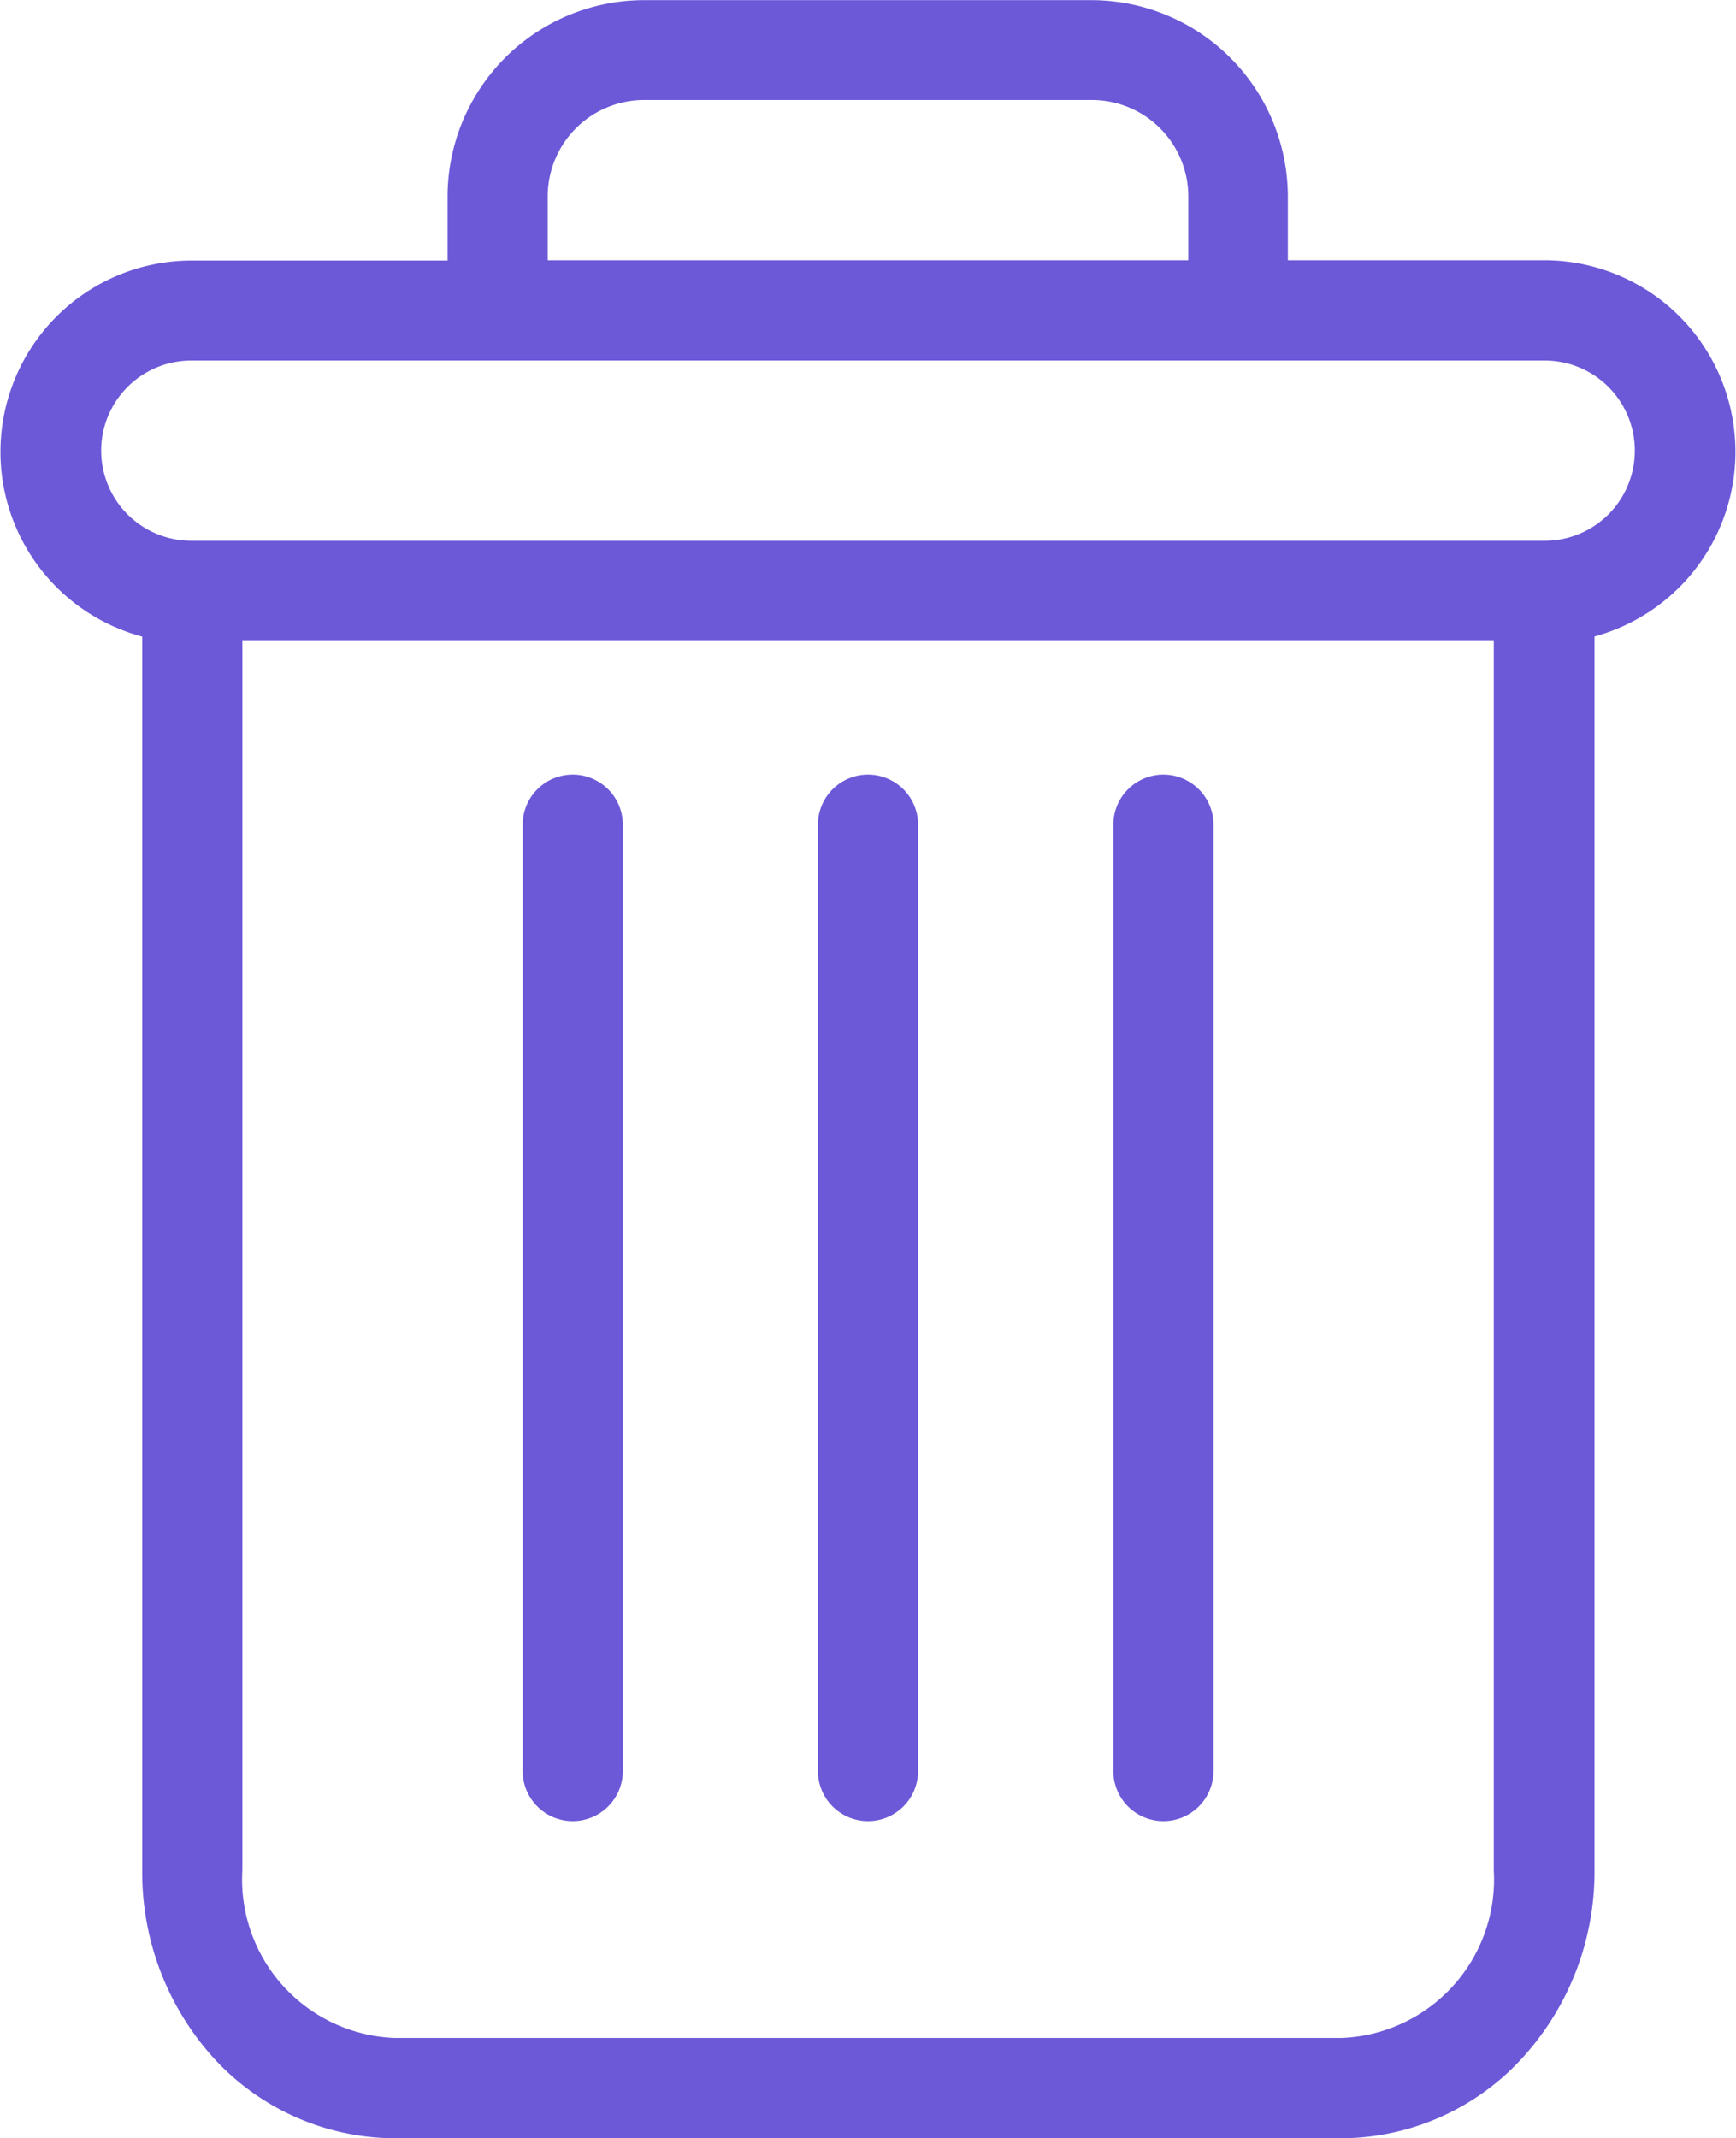  <svg
        xmlns="http://www.w3.org/2000/svg"
        width="11.718"
        height="14.428"
        viewBox="0 0 11.718 14.428"
      >
        <g
          id="Group_860"
          data-name="Group 860"
          transform="translate(-39.997 0.001)"
        >
          <path
            id="Path_1367"
            data-name="Path 1367"
            d="M262.737,161.765a.338.338,0,0,0,.338-.338v-6.386a.338.338,0,0,0-.676,0v6.386A.338.338,0,0,0,262.737,161.765Z"
            transform="translate(-214.887 -149.477)"
            fill="#6c59d8"
          />
          <path
            id="Path_1368"
            data-name="Path 1368"
            d="M144.737,161.765a.338.338,0,0,0,.338-.338v-6.386a.338.338,0,0,0-.676,0v6.386A.338.338,0,0,0,144.737,161.765Z"
            transform="translate(-100.874 -149.477)"
            fill="#6c59d8"
          />
          <path
            id="Path_1369"
            data-name="Path 1369"
            d="M51.7,2.879a1.291,1.291,0,0,0-1.28-1.124h-1.73V1.333A1.327,1.327,0,0,0,47.356,0h-3a1.327,1.327,0,0,0-1.338,1.335v.422h-1.73a1.291,1.291,0,0,0-.331,2.538v8.325a1.864,1.864,0,0,0,.5,1.286,1.664,1.664,0,0,0,1.207.522h6.393A1.663,1.663,0,0,0,50.26,13.9a1.864,1.864,0,0,0,.5-1.286V4.294A1.291,1.291,0,0,0,51.7,2.879ZM43.694,1.333a.651.651,0,0,1,.662-.659h3a.651.651,0,0,1,.662.659v.422H43.694ZM50.08,12.619a1.07,1.07,0,0,1-1.027,1.132H42.66a1.07,1.07,0,0,1-1.027-1.132v-8.3H50.08Zm.345-8.971H41.288a.608.608,0,0,1,0-1.216h9.136a.608.608,0,0,1,0,1.216Z"
            transform="translate(0 0)"
            fill="#6c59d8"
          />
          <path
            id="Path_1370"
            data-name="Path 1370"
            d="M203.737,161.765a.338.338,0,0,0,.338-.338v-6.386a.338.338,0,0,0-.676,0v6.386A.338.338,0,0,0,203.737,161.765Z"
            transform="translate(-157.881 -149.477)"
            fill="#6c59d8"
          />
        </g>
  </svg>